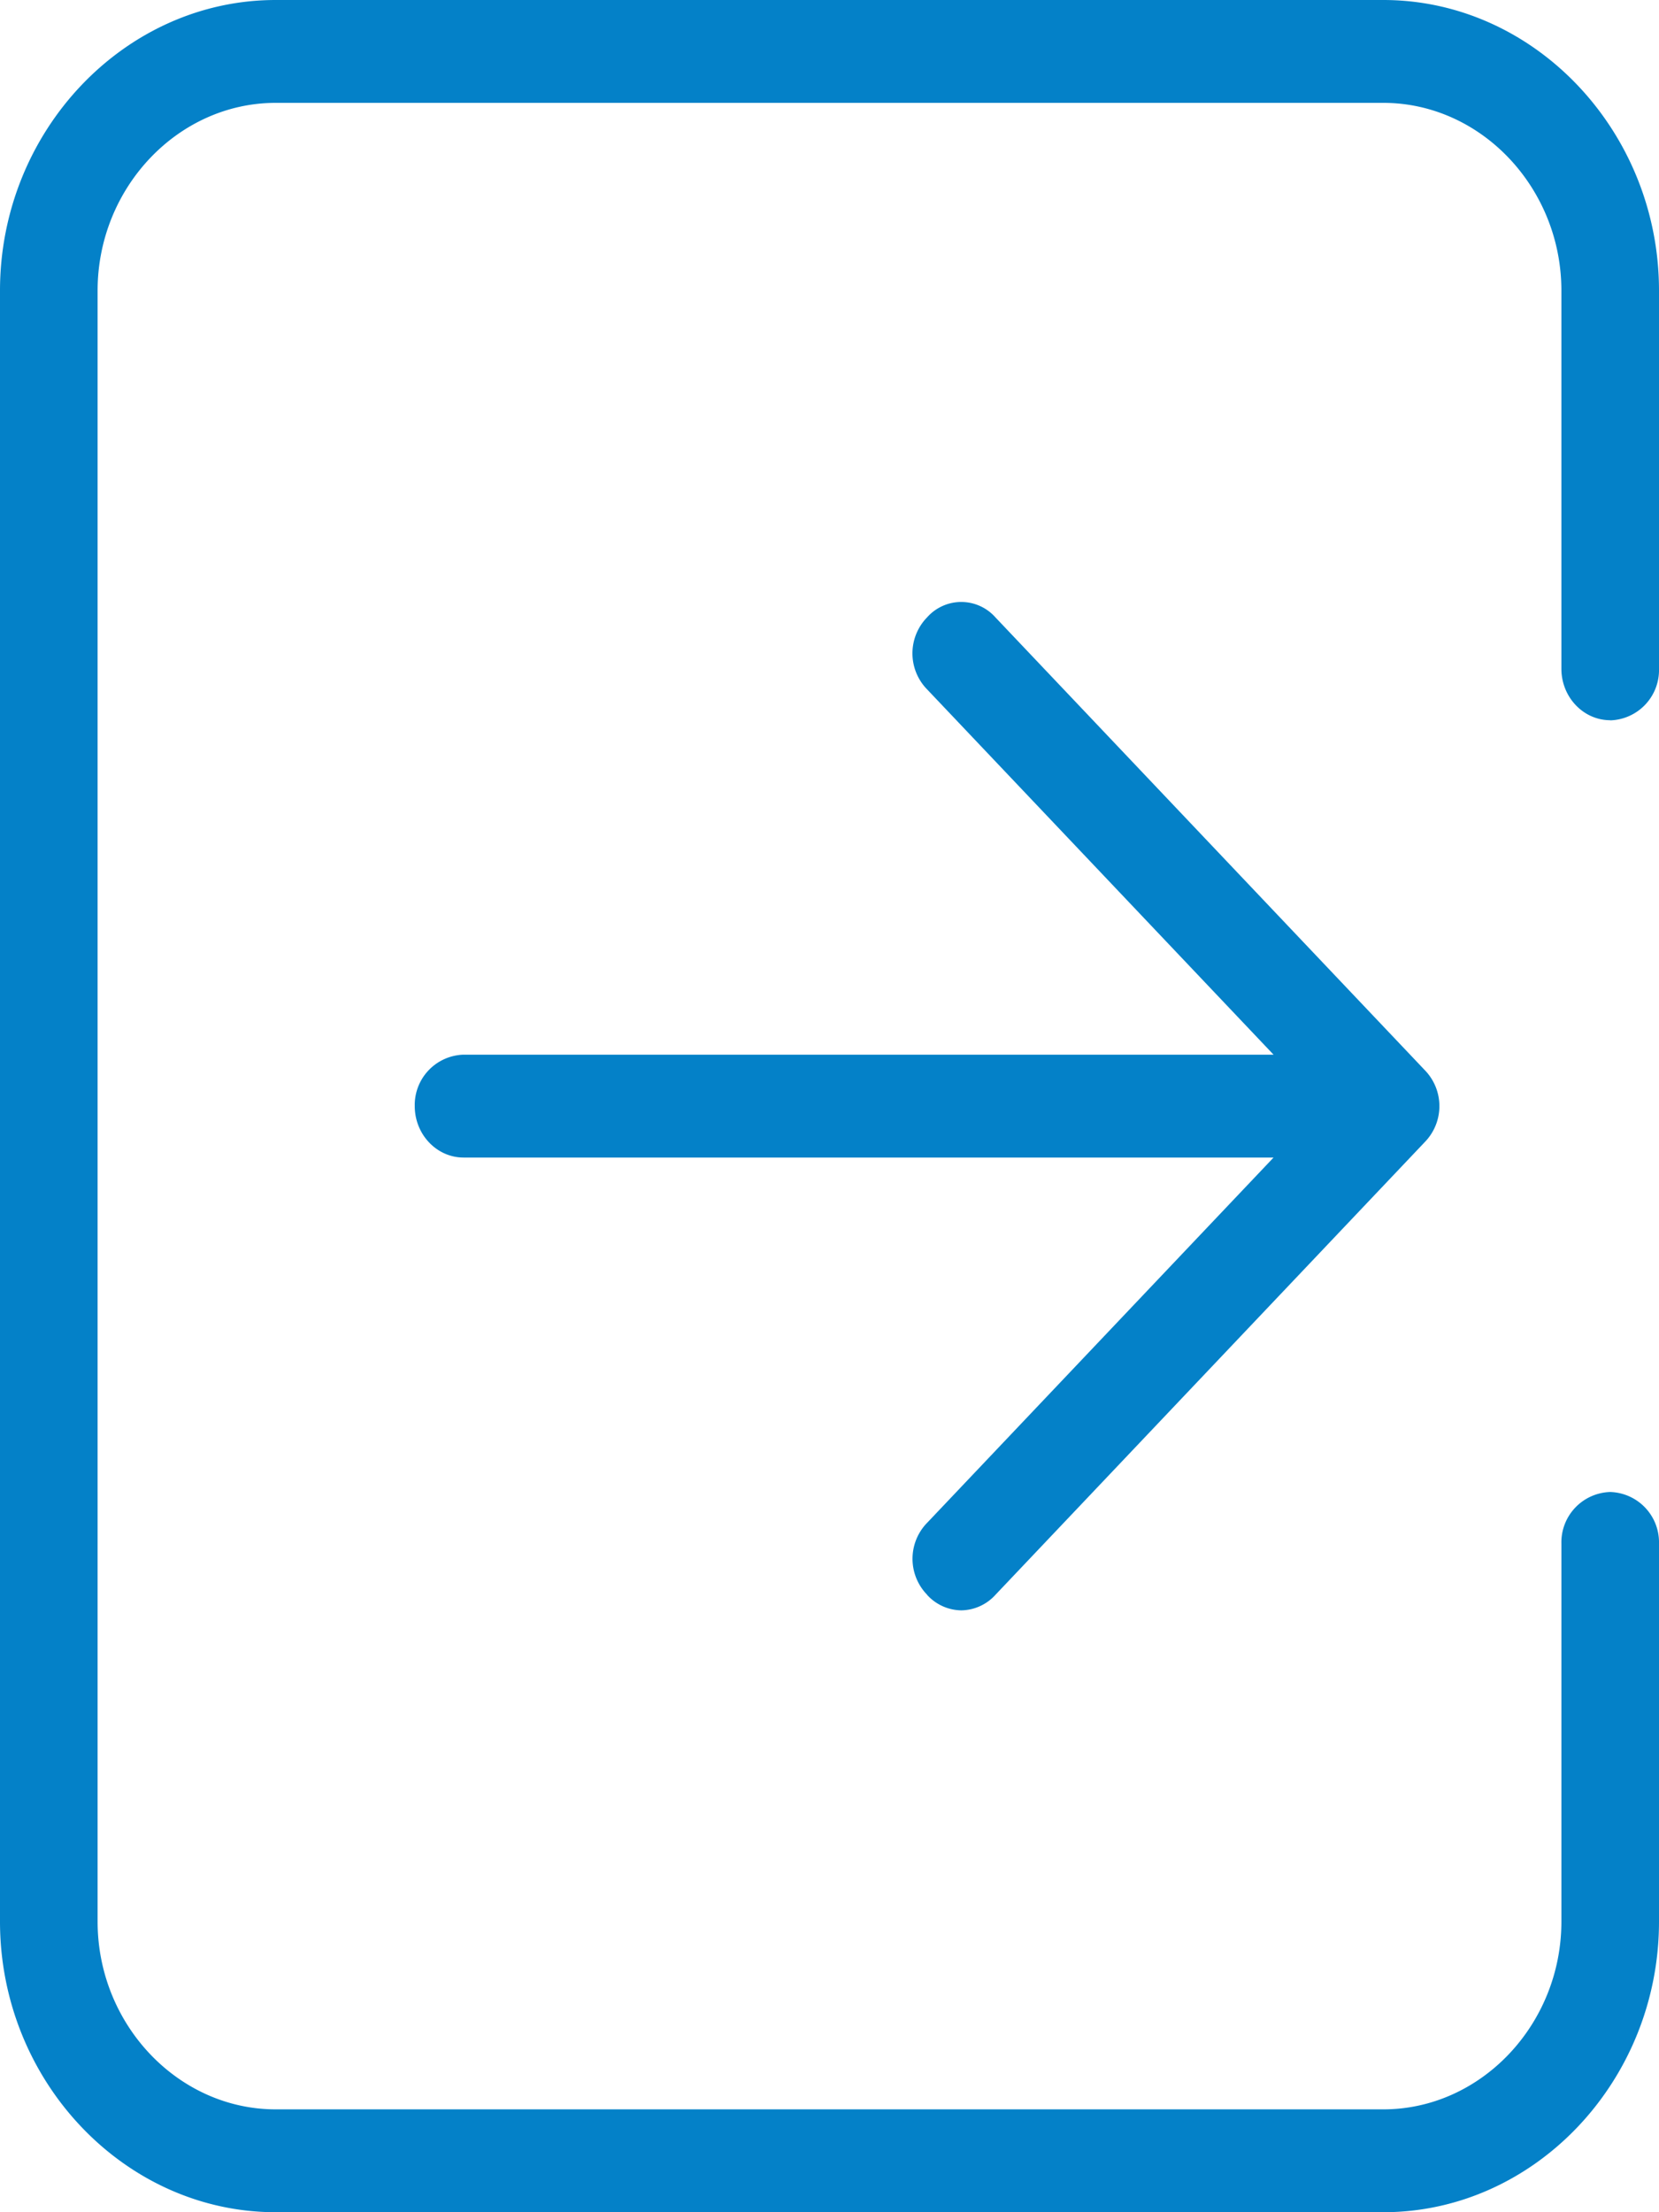 <svg xmlns="http://www.w3.org/2000/svg" width="12" height="16" viewBox="0 0 12 16">
    <g fill="#0481C8" fill-rule="nonzero">
        <path d="M6.706 11.535a.34.34 0 0 0 .247.112.34.34 0 0 0 .247-.112l3.106-3.275a.373.373 0 0 0 0-.52L7.2 4.465a.33.33 0 0 0-.494 0 .373.373 0 0 0 0 .521l2.506 2.642h-5.86A.364.364 0 0 0 3 8c0 .205.159.372.353.372h5.859l-2.506 2.642a.373.373 0 0 0 0 .52z"/>
        <path d="M11.647 5.21A.364.364 0 0 0 12 4.836V2.102C12 .95 11.1 0 10.006 0H1.994C.9 0 0 .949 0 2.102v11.796C0 15.05.9 16 1.994 16h8.012C11.1 16 12 15.051 12 13.898v-2.735a.364.364 0 0 0-.353-.372.364.364 0 0 0-.353.372v2.735c0 .744-.582 1.358-1.288 1.358H1.994c-.706 0-1.288-.614-1.288-1.358V2.102c0-.744.582-1.358 1.288-1.358h8.012c.706 0 1.288.614 1.288 1.358v2.735c0 .205.159.372.353.372z"/>
    </g>
</svg>
